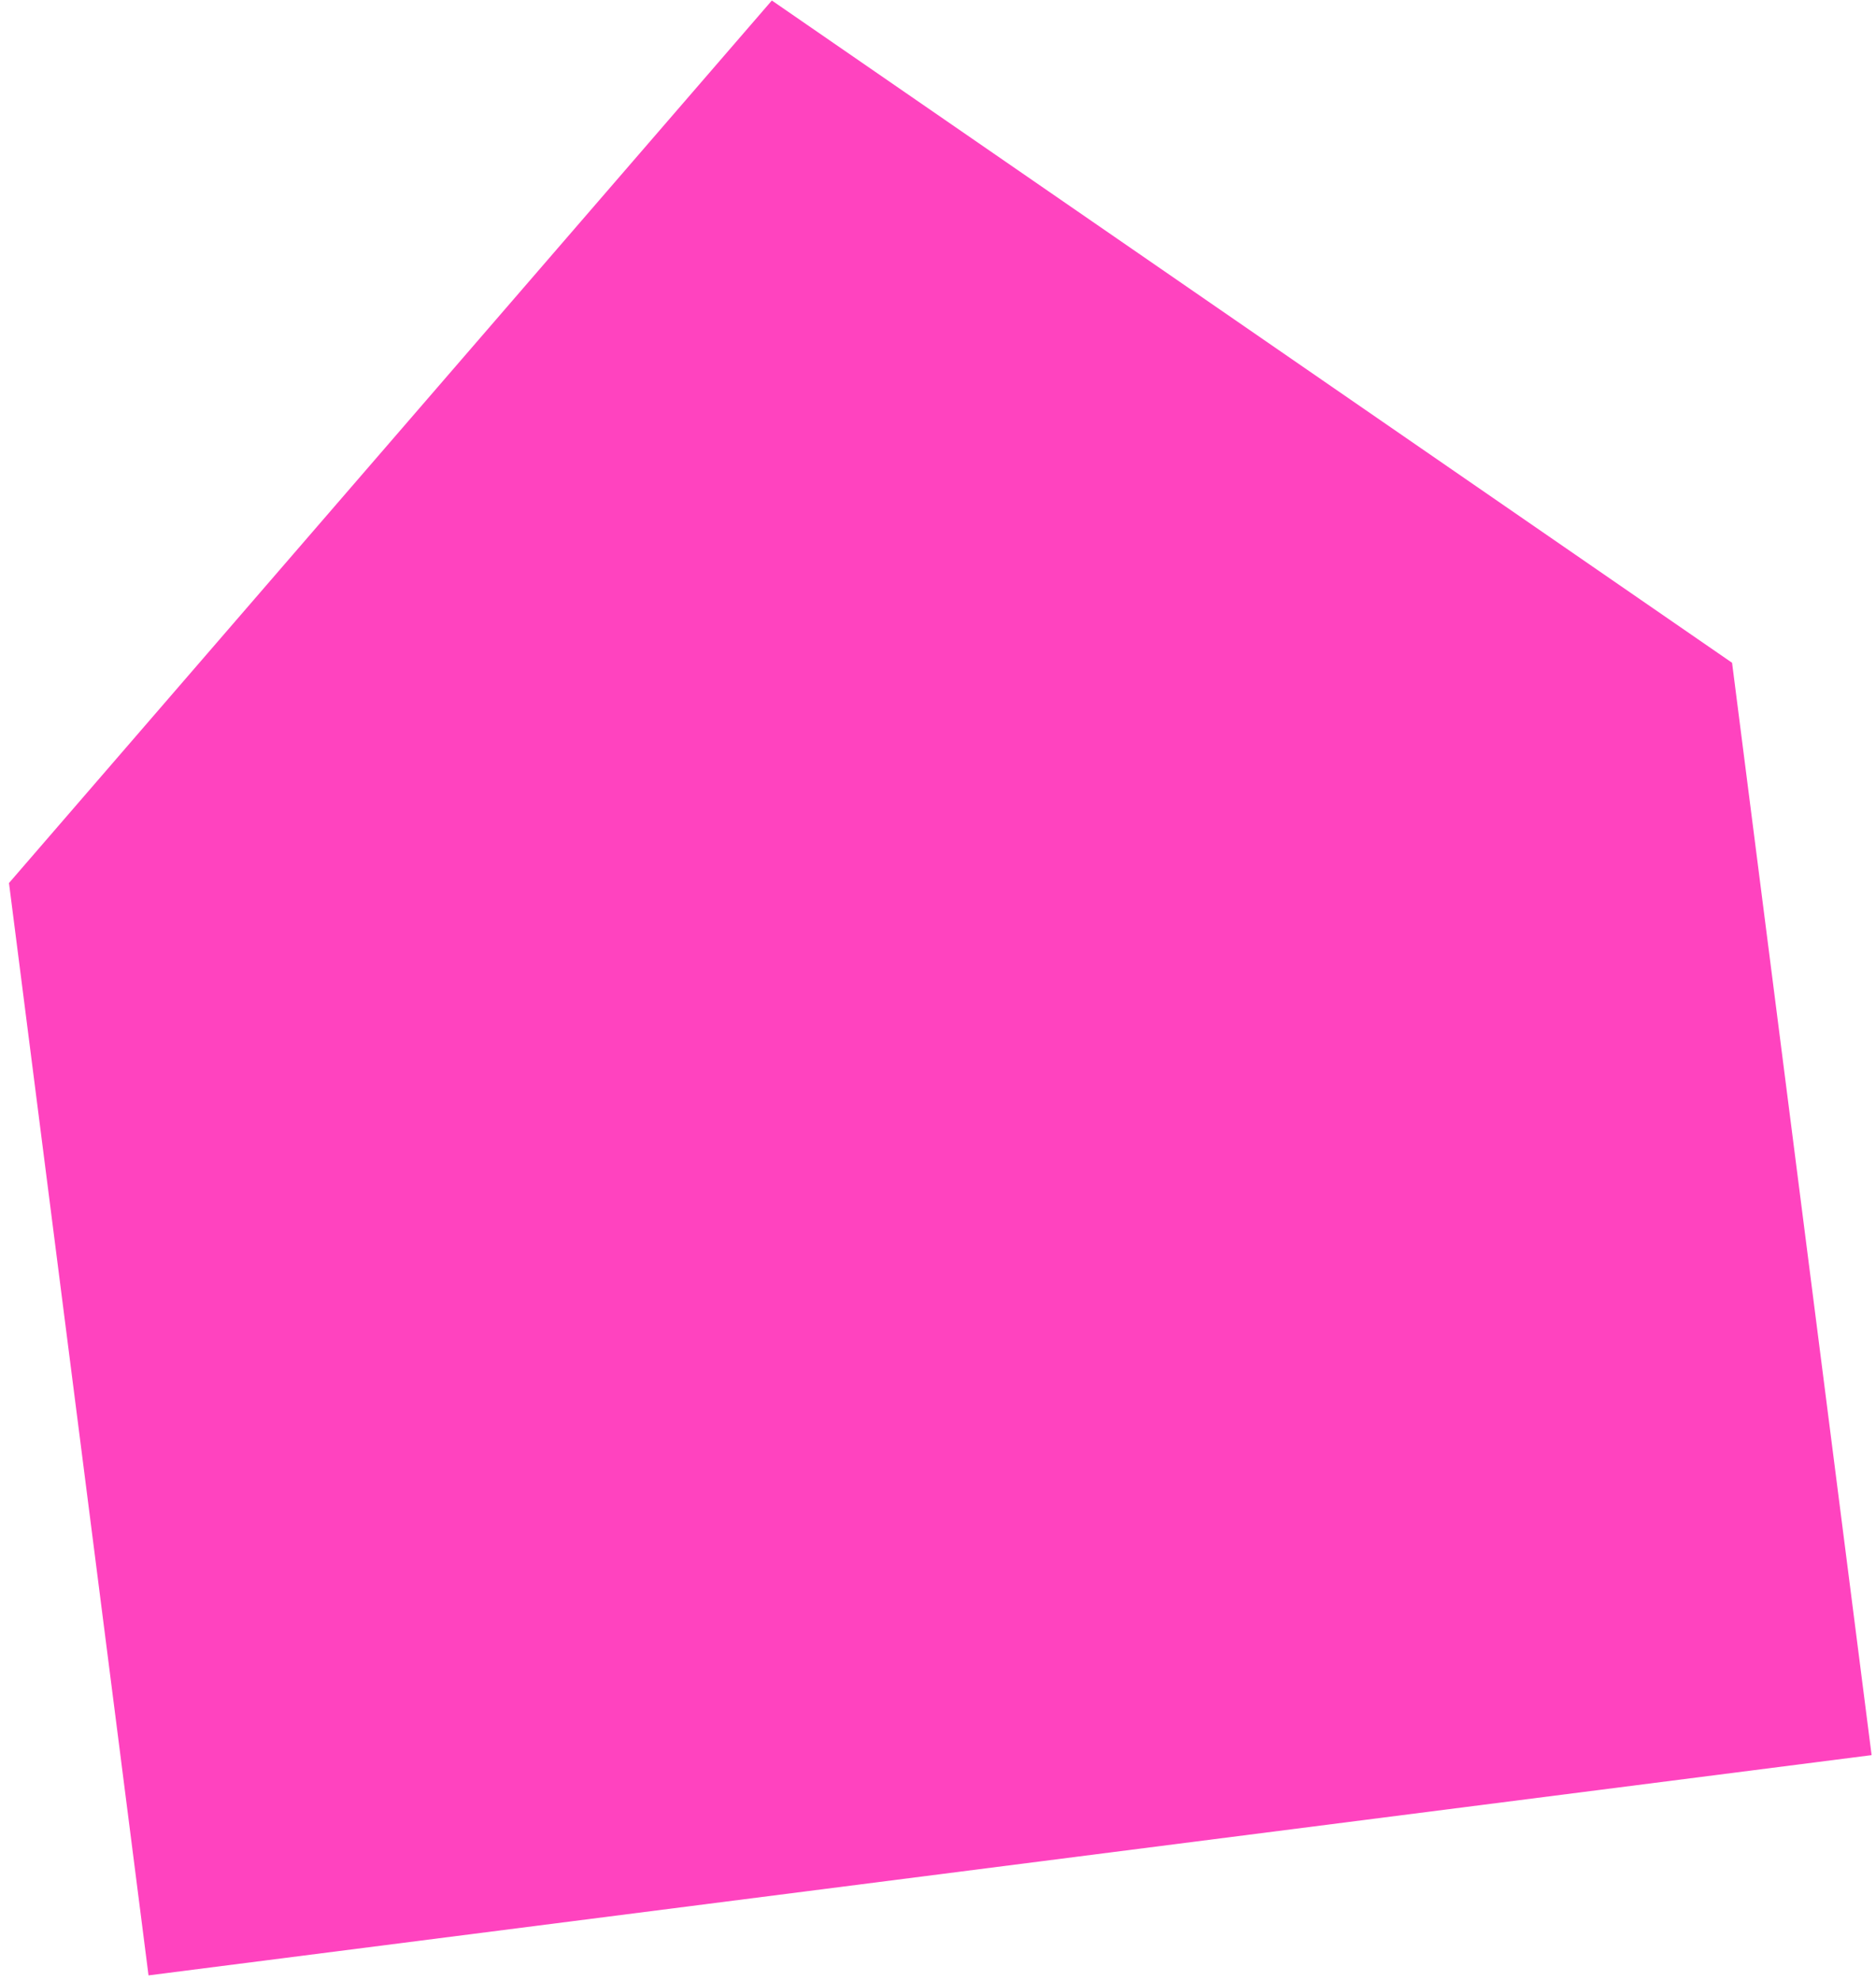 <svg width="90" height="95" viewBox="0 0 90 95" fill="none" xmlns="http://www.w3.org/2000/svg">
<path d="M0.431 42.348L37.029 0.024L83.095 31.785L89.789 84.172L7.125 94.735L0.431 42.348Z" fill="#FF43BF"/>
</svg>
